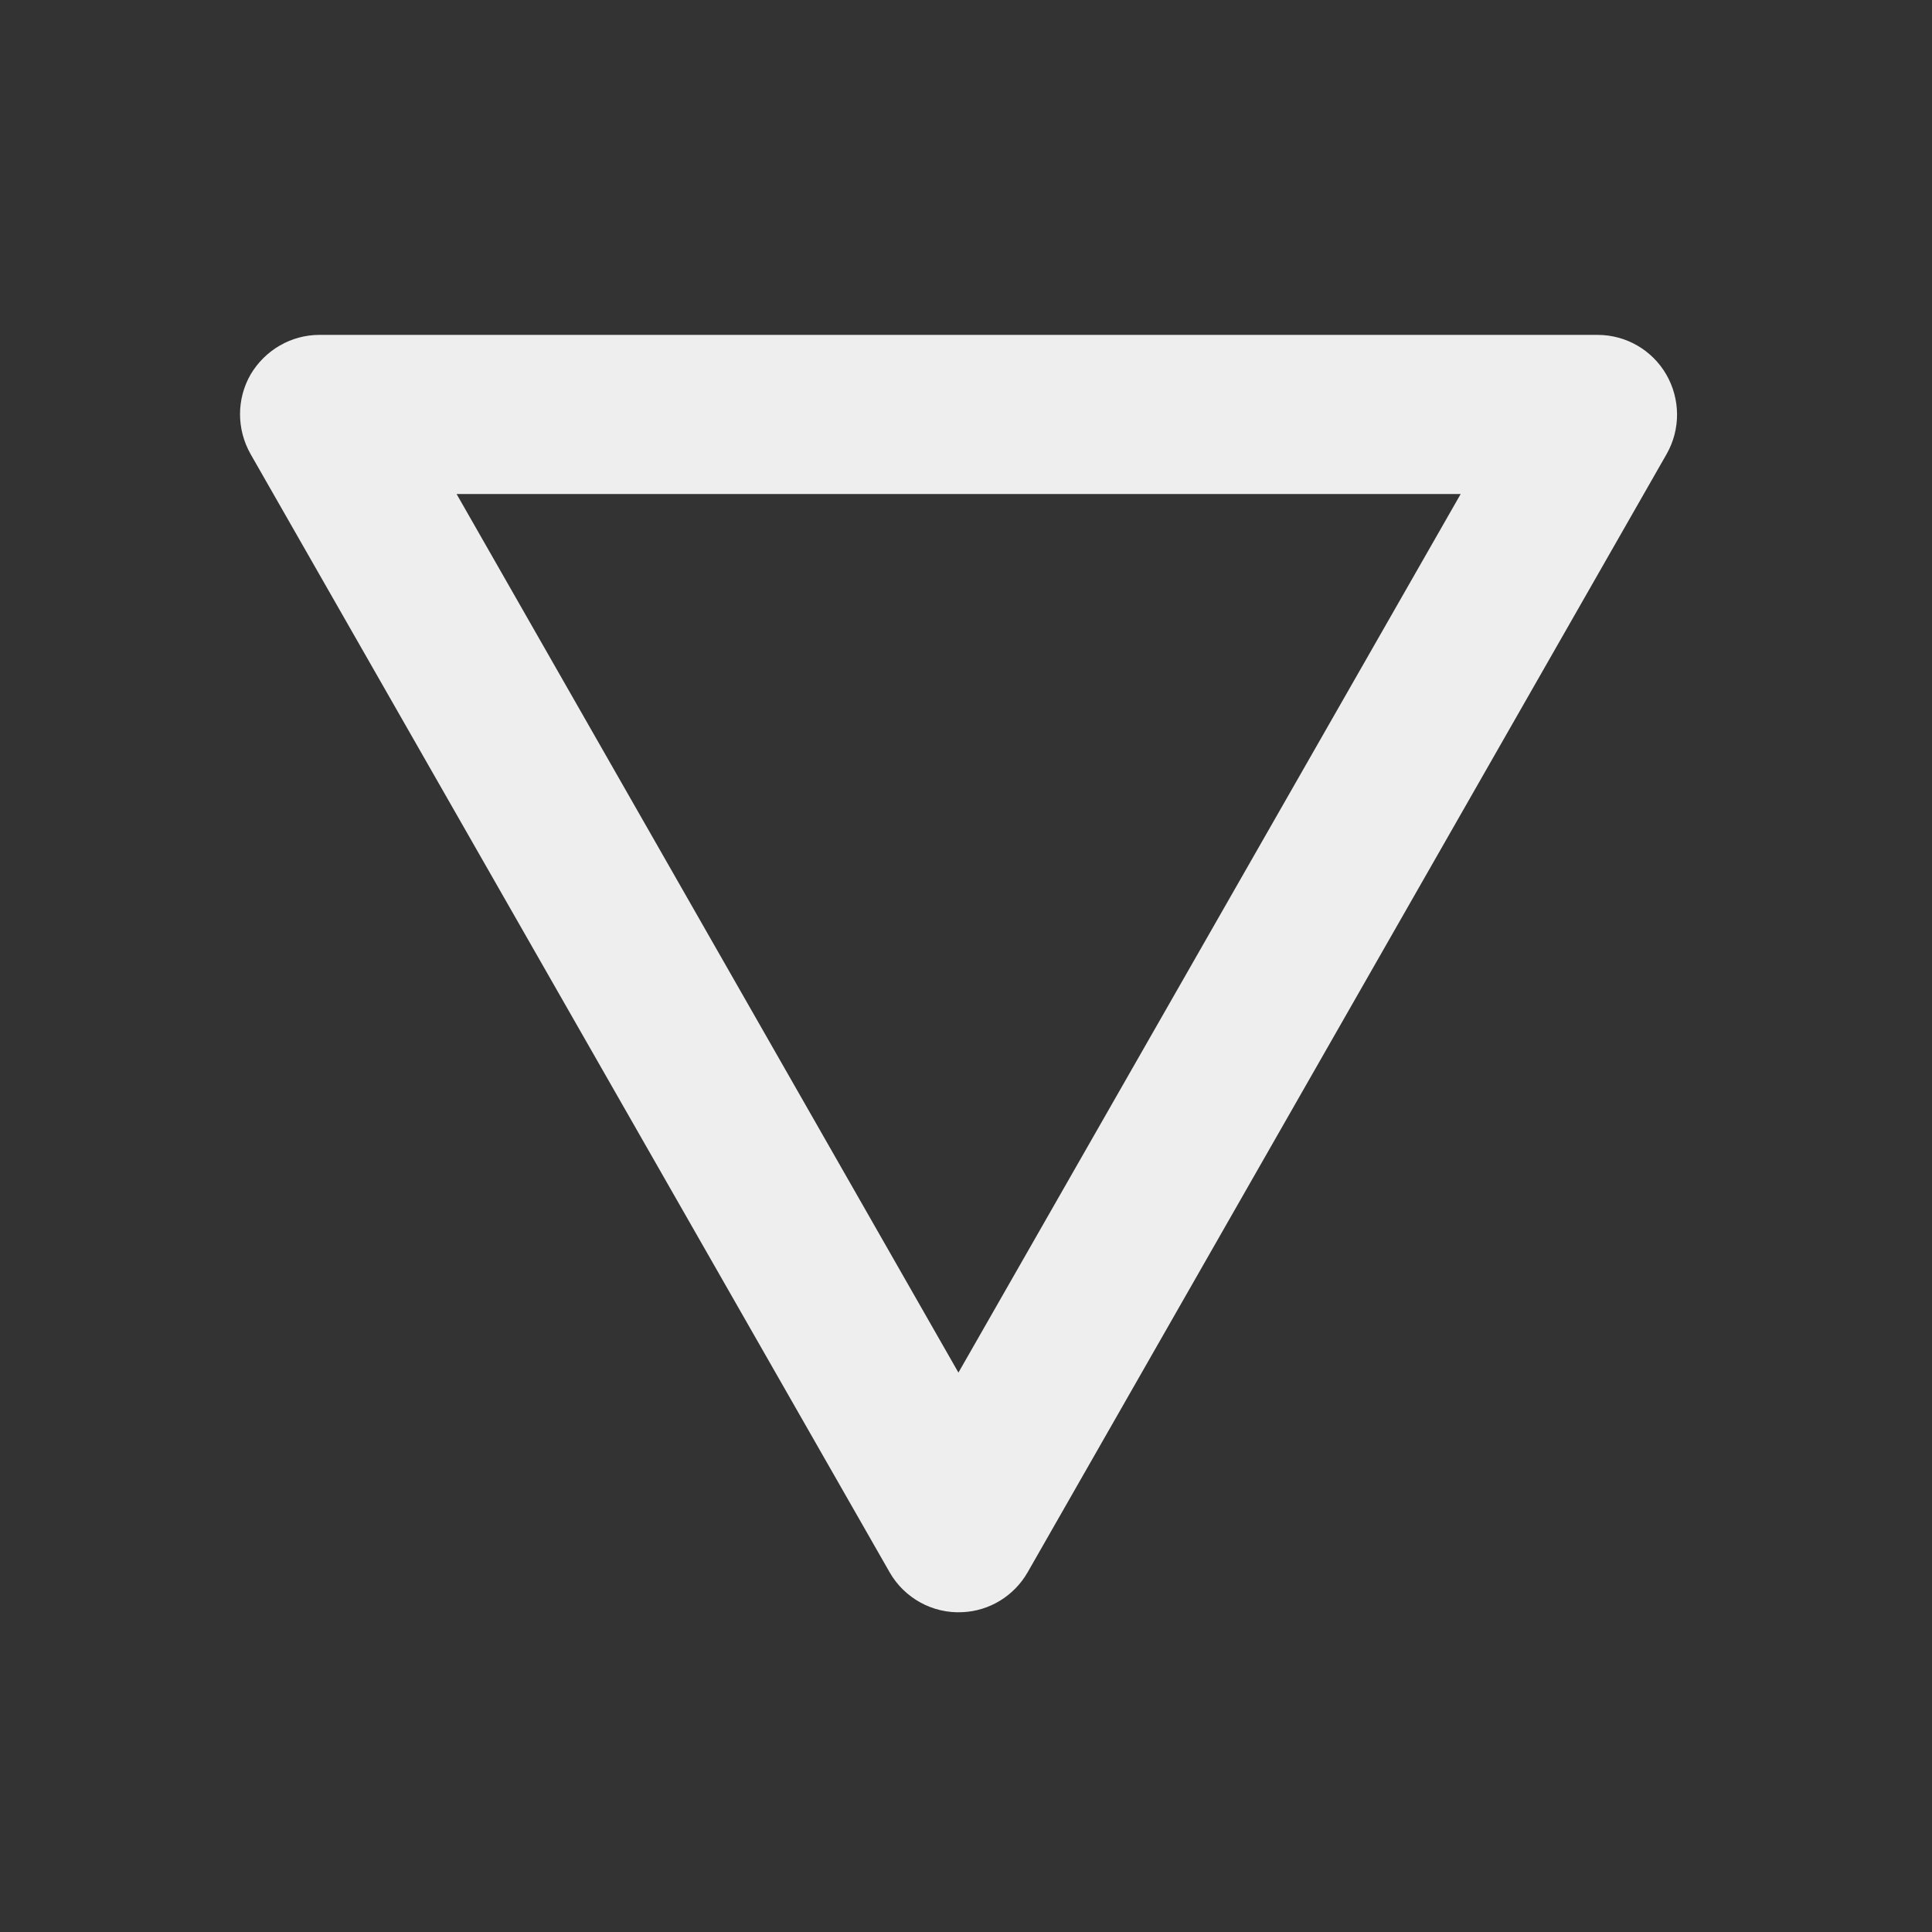 
<svg xmlns="http://www.w3.org/2000/svg" xmlns:xlink="http://www.w3.org/1999/xlink" width="24px" height="24px" viewBox="0 0 24 24" version="1.1">
<rect x="0" y="0" width="24" height="24" fill="#333333" stroke="none"/>
<g id="surface1">
     <defs>
  <style id="current-color-scheme" type="text/css">
   .ColorScheme-Text { color:#eeeeee; } .ColorScheme-Highlight { color:#424242; }
  </style>
 </defs>
<path style="fill:currentColor" class="ColorScheme-Text" d="M 11.957 20.027 C 12.293 20.012 12.598 19.824 12.766 19.531 L 20.703 5.641 C 20.879 5.332 20.875 4.957 20.699 4.652 C 20.523 4.348 20.199 4.16 19.844 4.16 L 3.969 4.16 C 3.617 4.16 3.293 4.348 3.113 4.652 C 2.938 4.957 2.938 5.332 3.113 5.641 L 11.051 19.531 C 11.234 19.852 11.586 20.047 11.957 20.027 Z M 11.906 17.051 L 5.672 6.137 L 18.145 6.137 Z M 11.906 17.051 "/>
</g>
</svg>
